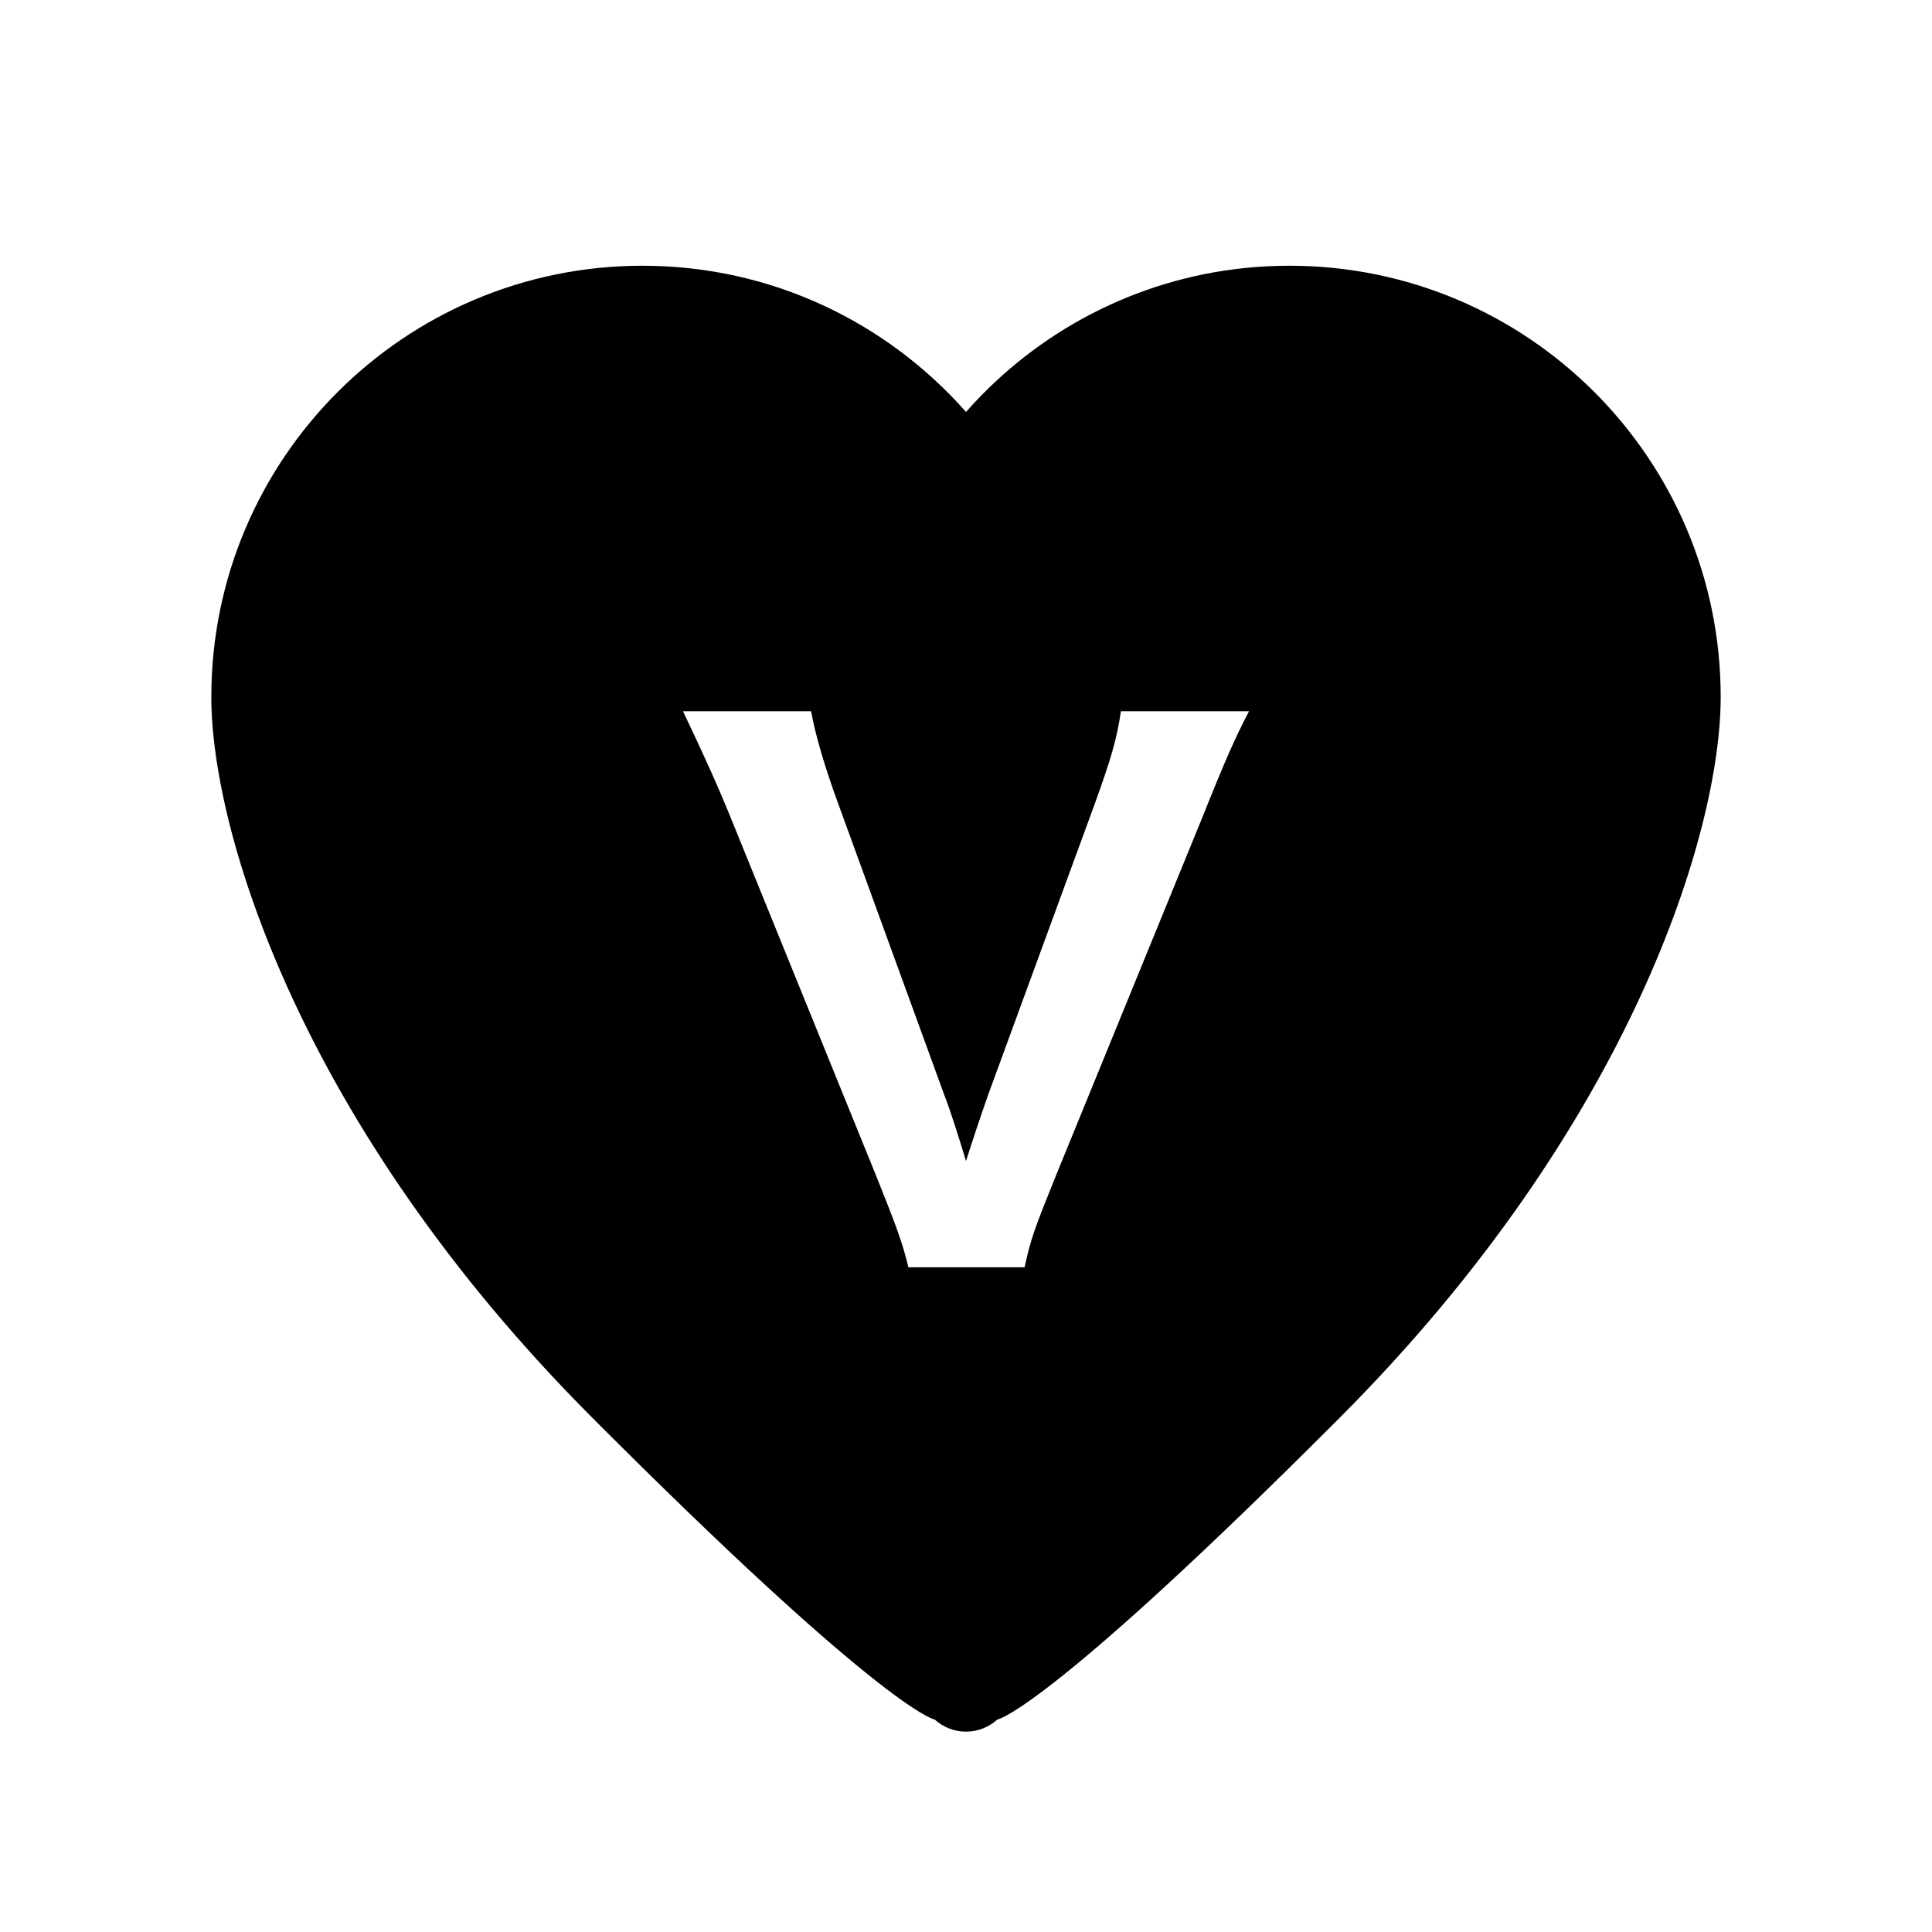 <?xml version="1.0" encoding="UTF-8" standalone="no"?>
<svg stroke-miterlimit="10" style="fill-rule:nonzero;clip-rule:evenodd;stroke-linecap:round;stroke-linejoin:round;" version="1.1" viewBox="0 0 1024 1024" width="100%">
<defs/>
<g id="Layer-1" >
<path d="M340.562 140.844C214.326 140.844 112 243.201 112 369.438C112 440.486 159.194 596.306 313.75 751.25C465.004 902.884 493.799 910.97 494.969 911.25L495 911.344L495.188 911.344C495.188 911.344 495.219 911.344 495.219 911.344L495.344 911.344C499.772 915.326 505.576 917.812 512 917.812C518.424 917.813 524.228 915.326 528.656 911.344L528.781 911.344C528.781 911.344 528.812 911.344 528.812 911.344L529 911.344L529.031 911.25C530.201 910.97 558.996 902.884 710.25 751.25C864.806 596.306 912 440.486 912 369.438C912 243.201 809.674 140.844 683.438 140.844C679.169 140.844 674.929 140.956 670.719 141.188C611.77 144.427 558.787 170.058 520.062 209.656C517.296 212.485 514.618 215.376 512 218.344C470.116 170.855 408.861 140.844 340.562 140.844ZM362 376.969L429.906 376.969C432.012 389.074 437.257 406.969 444.625 426.969L500.406 580.125C503.564 588.02 508.842 604.849 512 615.375C515.684 603.796 519.91 591.183 523.594 580.656L579.906 426.969C588.854 402.232 591.988 391.706 594.094 376.969L662 376.969C654.632 391.179 649.882 401.702 637.25 433.281L559.375 623.812C548.322 651.181 546.22 656.951 543.062 671.688L481.469 671.688C478.311 658.53 475.151 650.128 464.625 623.812L387.25 433.281C380.408 416.439 373.053 400.127 362 376.969Z" fill-rule="evenodd" opacity="1" stroke="none"/>
</g>
</svg>
